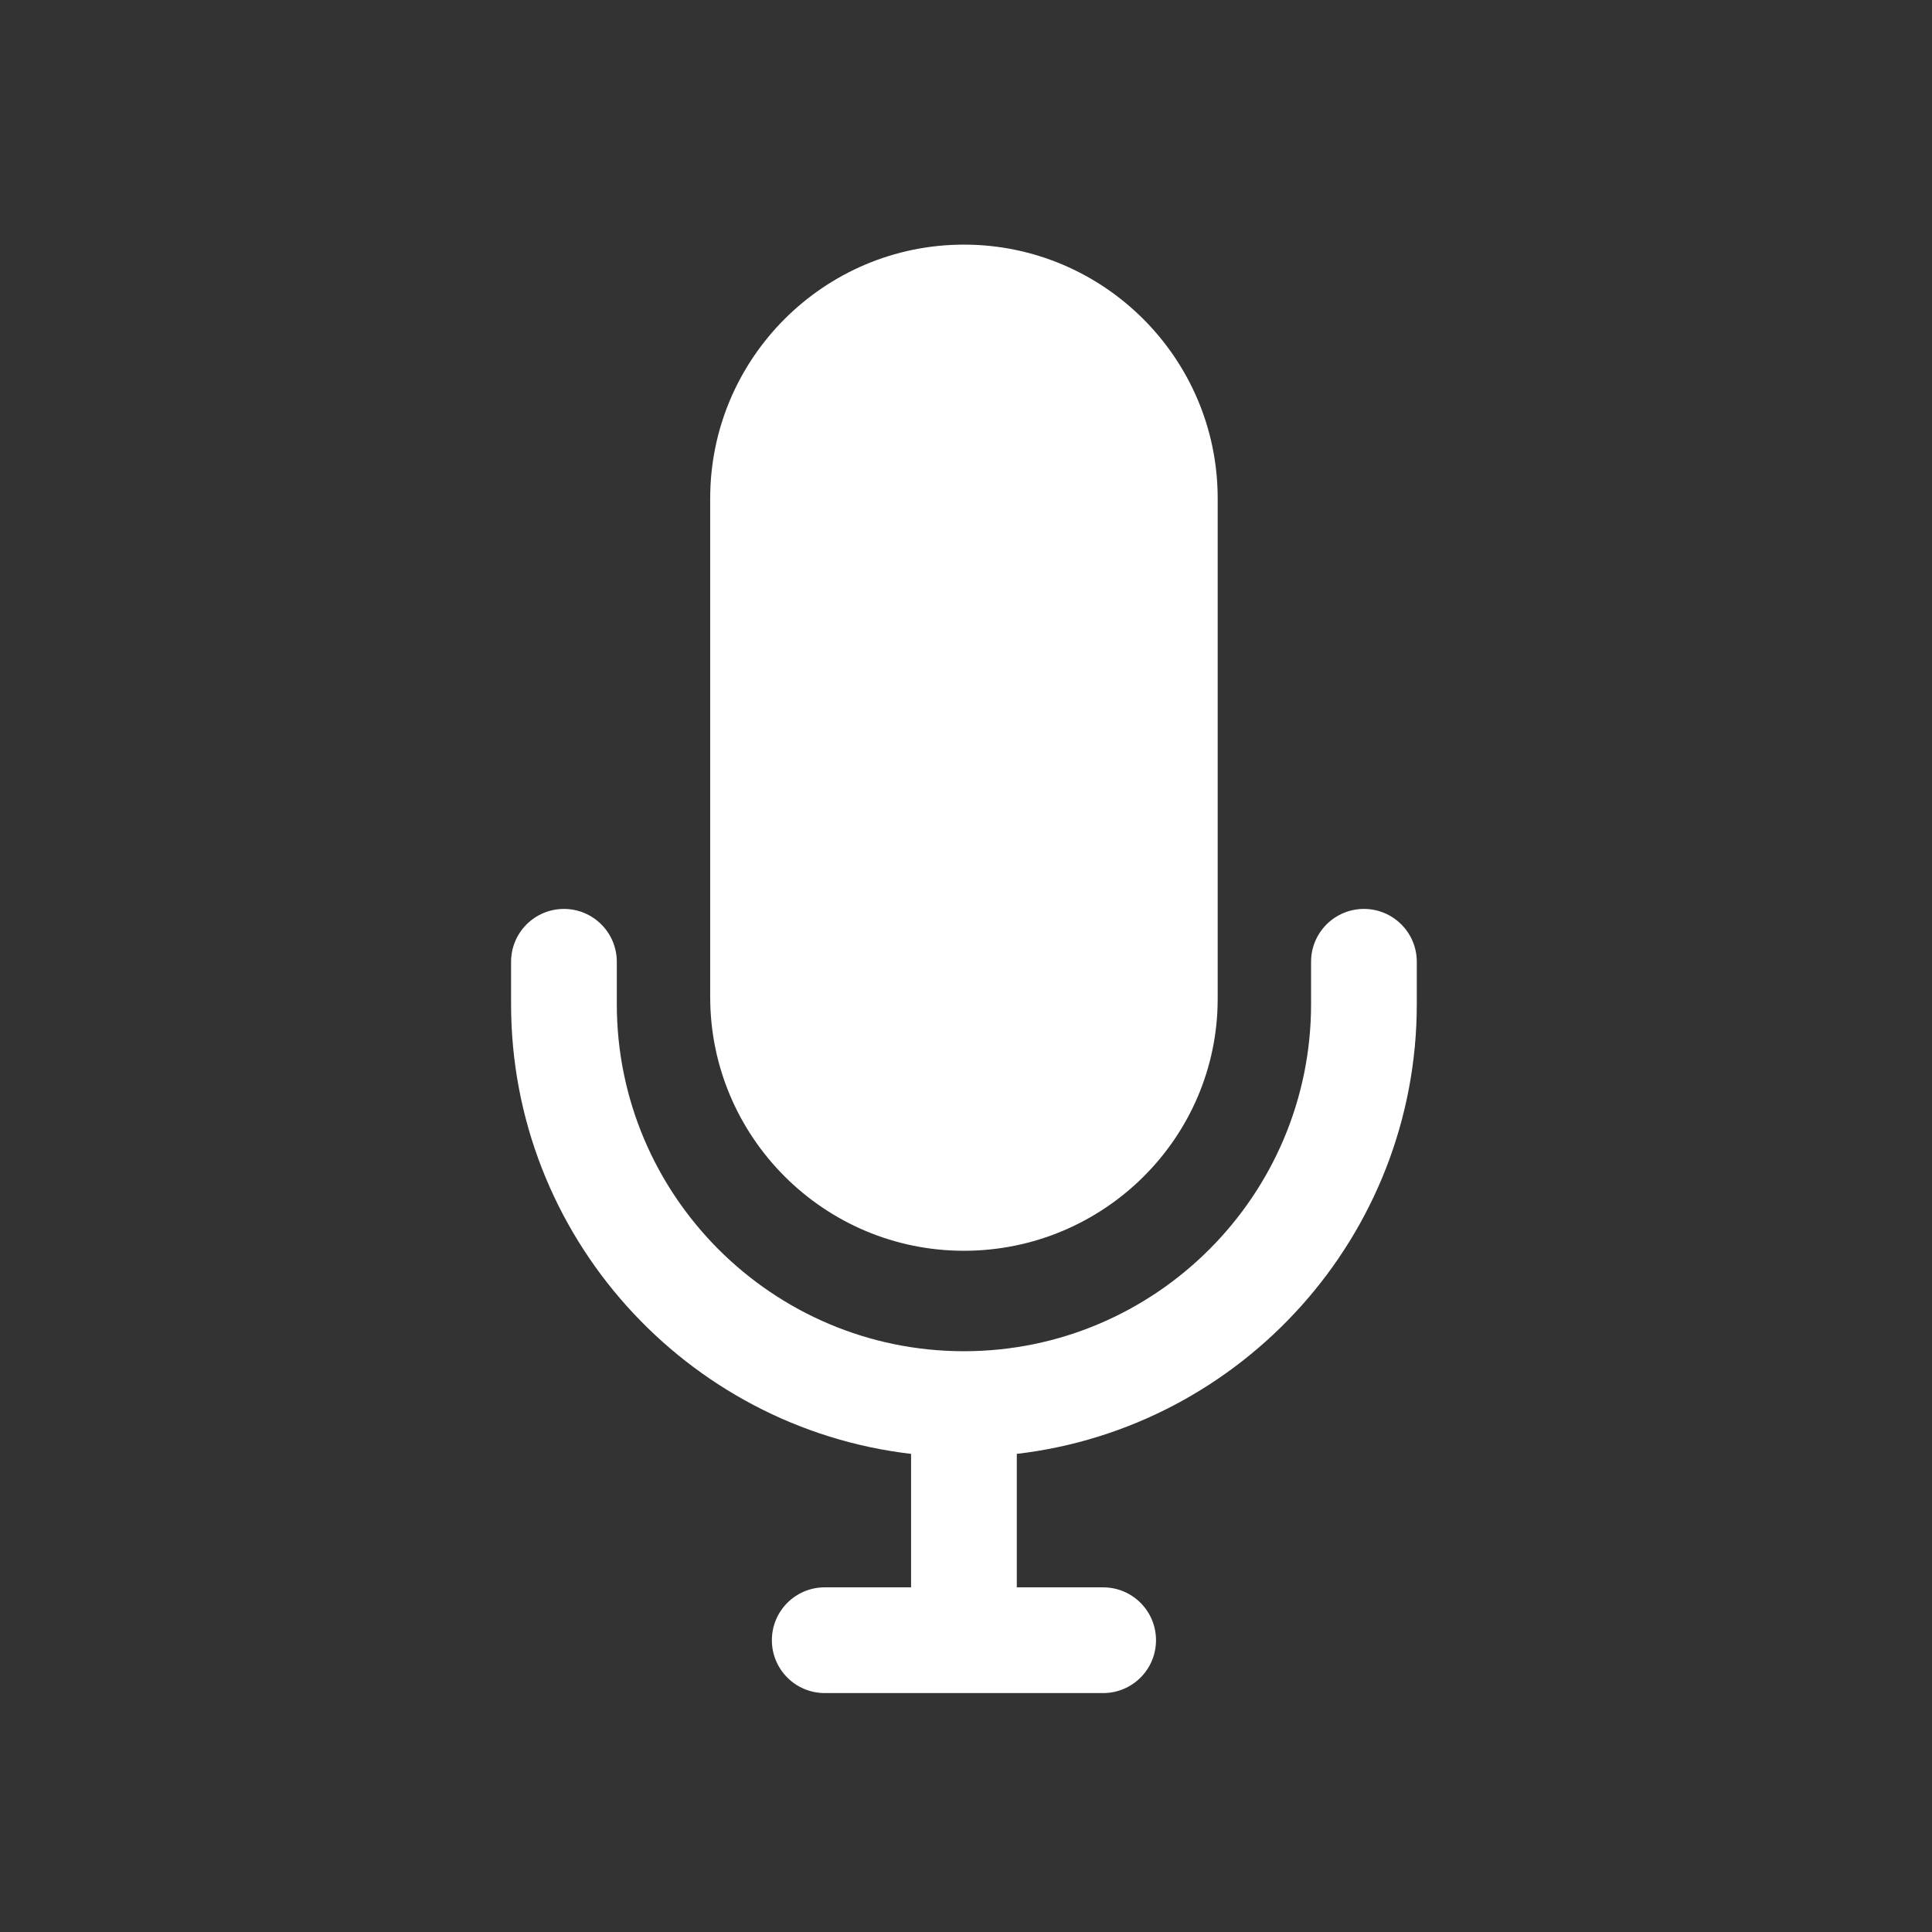 <svg width="300" height="300" viewBox="0 0 300 300" fill="none" xmlns="http://www.w3.org/2000/svg">
<rect x="0" y="0" width="300" height="300" fill="#333333" stroke="none"/>
<path fill-rule="evenodd" clip-rule="evenodd" d="M110.279 77.385C110.279 55.66 127.955 37.985 149.68 37.985C171.405 37.985 189.081 55.66 189.081 77.385V155.093C189.081 176.668 171.405 194.22 149.68 194.22C127.955 194.22 110.279 176.545 110.279 154.822V77.385ZM157.889 225.757C192.81 221.679 220 191.912 220 155.914V149.347C220 144.813 216.325 141.138 211.792 141.138C207.258 141.138 203.583 144.813 203.583 149.347V155.914C203.583 185.634 179.401 209.817 149.68 209.817C119.957 209.817 95.777 185.634 95.777 155.914V149.347C95.777 144.813 92.103 141.138 87.569 141.138C83.035 141.138 79.36 144.813 79.36 149.347V155.914C79.36 191.912 106.55 221.679 141.472 225.757V246.482H128.064C123.53 246.482 119.856 250.156 119.856 254.69C119.856 259.224 123.53 262.899 128.064 262.899H171.296C175.83 262.899 179.505 259.224 179.505 254.69C179.505 250.156 175.83 246.482 171.296 246.482H157.889V225.757Z" fill="white"/>
</svg>
